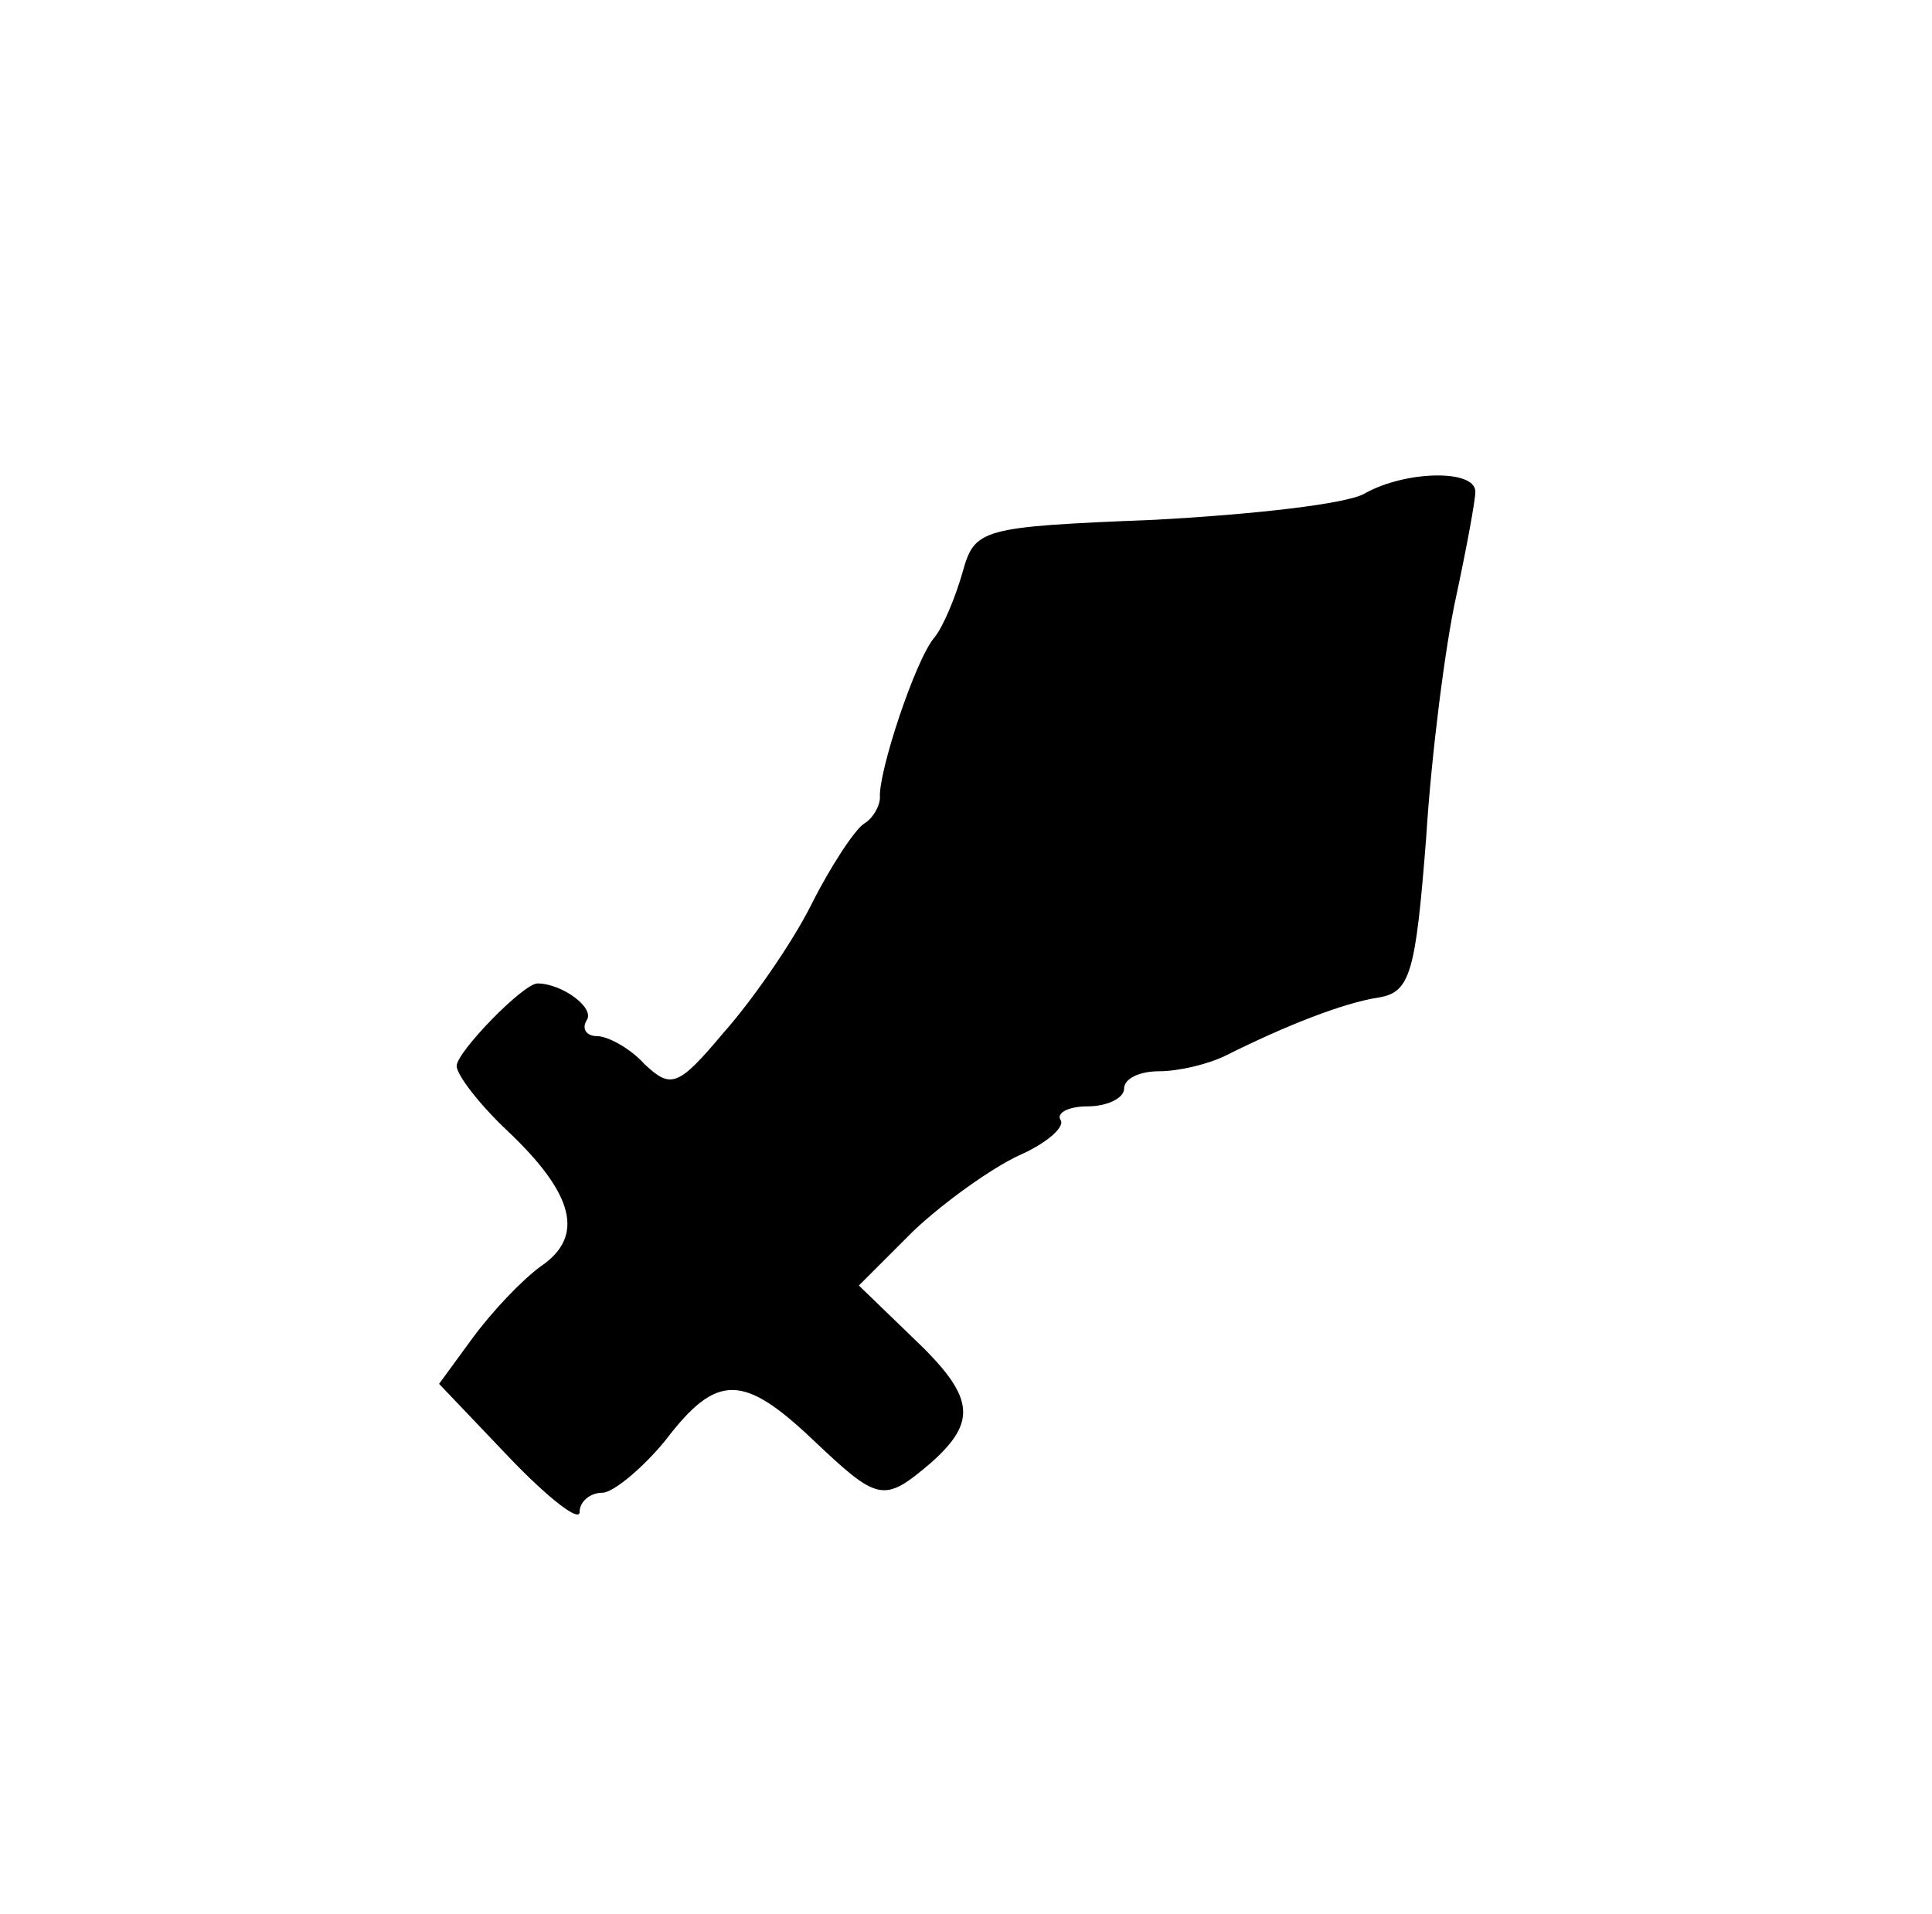 <?xml version="1.0" standalone="no"?>
<!DOCTYPE svg PUBLIC "-//W3C//DTD SVG 20010904//EN"
 "http://www.w3.org/TR/2001/REC-SVG-20010904/DTD/svg10.dtd">
<svg version="1.0" xmlns="http://www.w3.org/2000/svg"
 width="110pt" height="109pt" viewBox="0 0 110 109"
 preserveAspectRatio="xMidYMid meet">
<g transform="translate(0,109) scale(0.1,-0.1)"
fill="#000000" stroke="none">
<path d="M777 809 c-10 -6 -64 -12 -120 -15 -99 -4 -102 -5 -109 -30 -4 -14
-11 -31 -16 -37 -11 -13 -32 -77 -31 -91 0 -5 -4 -12 -9 -15 -5 -3 -19 -24
-30 -46 -11 -22 -34 -55 -50 -73 -26 -31 -30 -32 -45 -18 -8 9 -21 16 -27 16
-6 0 -9 4 -6 9 5 7 -14 21 -28 21 -8 0 -46 -39 -46 -47 0 -5 13 -22 29 -37 38
-36 44 -60 19 -77 -11 -8 -28 -26 -39 -41 l-19 -26 40 -42 c22 -23 40 -37 40
-31 0 6 6 11 13 11 6 0 23 14 36 30 29 38 44 38 84 0 37 -35 40 -36 67 -13 27
24 25 38 -11 72 l-30 29 31 31 c18 17 45 36 60 43 16 7 26 16 24 20 -3 4 4 8
15 8 12 0 21 5 21 10 0 6 9 10 20 10 11 0 28 4 38 9 34 17 67 30 87 33 18 3
21 14 27 91 3 48 11 110 17 137 6 28 11 55 11 60 0 13 -40 12 -63 -1z"/>
</g>
</svg>
